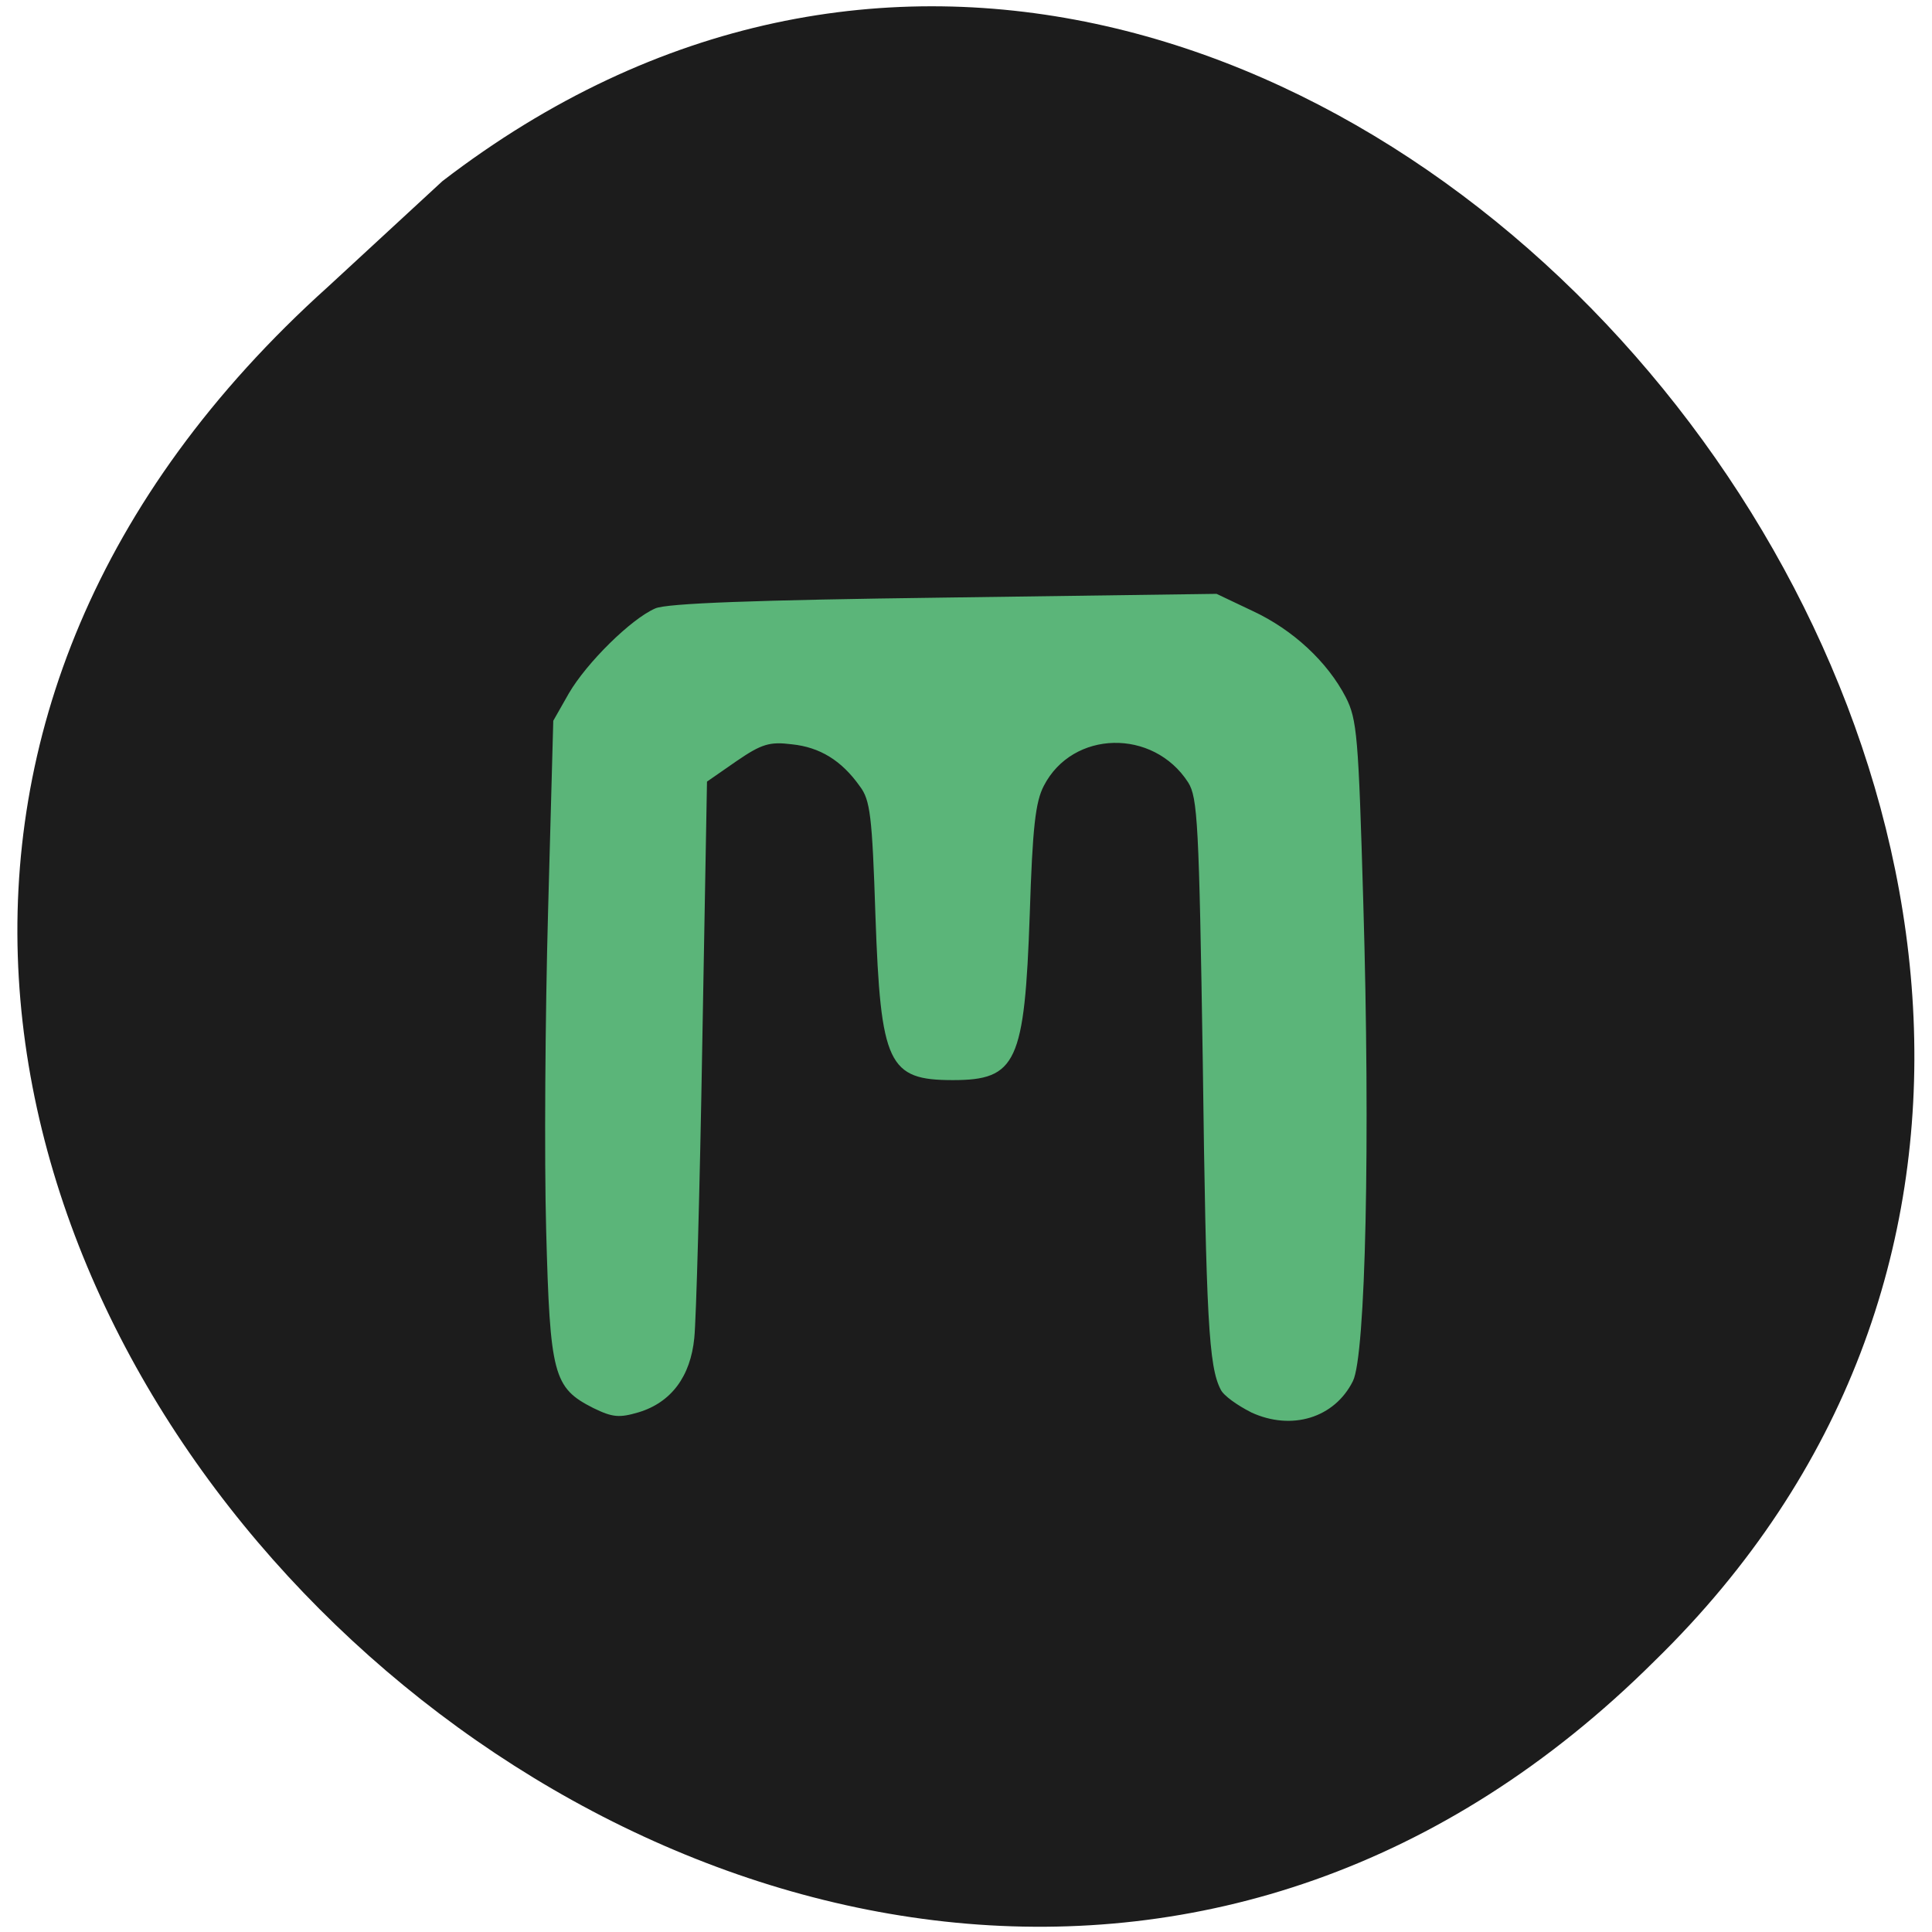 <svg xmlns="http://www.w3.org/2000/svg" viewBox="0 0 16 16"><path d="m 3.664 1.5 c 7.156 -5.5 16.453 6 10.04 12.254 c -7.05 7.02 -18.777 -4.371 -10.988 -11.379" fill="#1c1c1c"/><path d="m 10.359 11.695 c -0.109 -0.055 -0.227 -0.137 -0.25 -0.188 c -0.098 -0.188 -0.121 -0.578 -0.148 -2.707 c -0.031 -1.988 -0.043 -2.195 -0.121 -2.32 c -0.289 -0.449 -0.957 -0.434 -1.195 0.027 c -0.07 0.133 -0.094 0.344 -0.117 1.063 c -0.043 1.23 -0.109 1.375 -0.637 1.375 c -0.535 0 -0.598 -0.129 -0.641 -1.363 c -0.027 -0.824 -0.043 -0.957 -0.129 -1.07 c -0.152 -0.215 -0.332 -0.324 -0.563 -0.348 c -0.184 -0.023 -0.25 -0.004 -0.461 0.141 l -0.242 0.168 l -0.039 2.172 c -0.02 1.195 -0.051 2.289 -0.066 2.434 c -0.031 0.32 -0.191 0.535 -0.461 0.617 c -0.16 0.047 -0.215 0.043 -0.375 -0.035 c -0.332 -0.168 -0.359 -0.273 -0.391 -1.477 c -0.016 -0.586 -0.008 -1.773 0.016 -2.641 l 0.043 -1.574 l 0.129 -0.227 c 0.148 -0.254 0.516 -0.617 0.715 -0.703 c 0.09 -0.043 0.836 -0.07 2.391 -0.09 l 2.258 -0.031 l 0.297 0.141 c 0.336 0.156 0.621 0.422 0.773 0.715 c 0.094 0.184 0.105 0.324 0.145 1.695 c 0.059 1.98 0.02 3.762 -0.086 3.969 c -0.152 0.305 -0.508 0.414 -0.844 0.258" fill="#5bb579"/></svg>